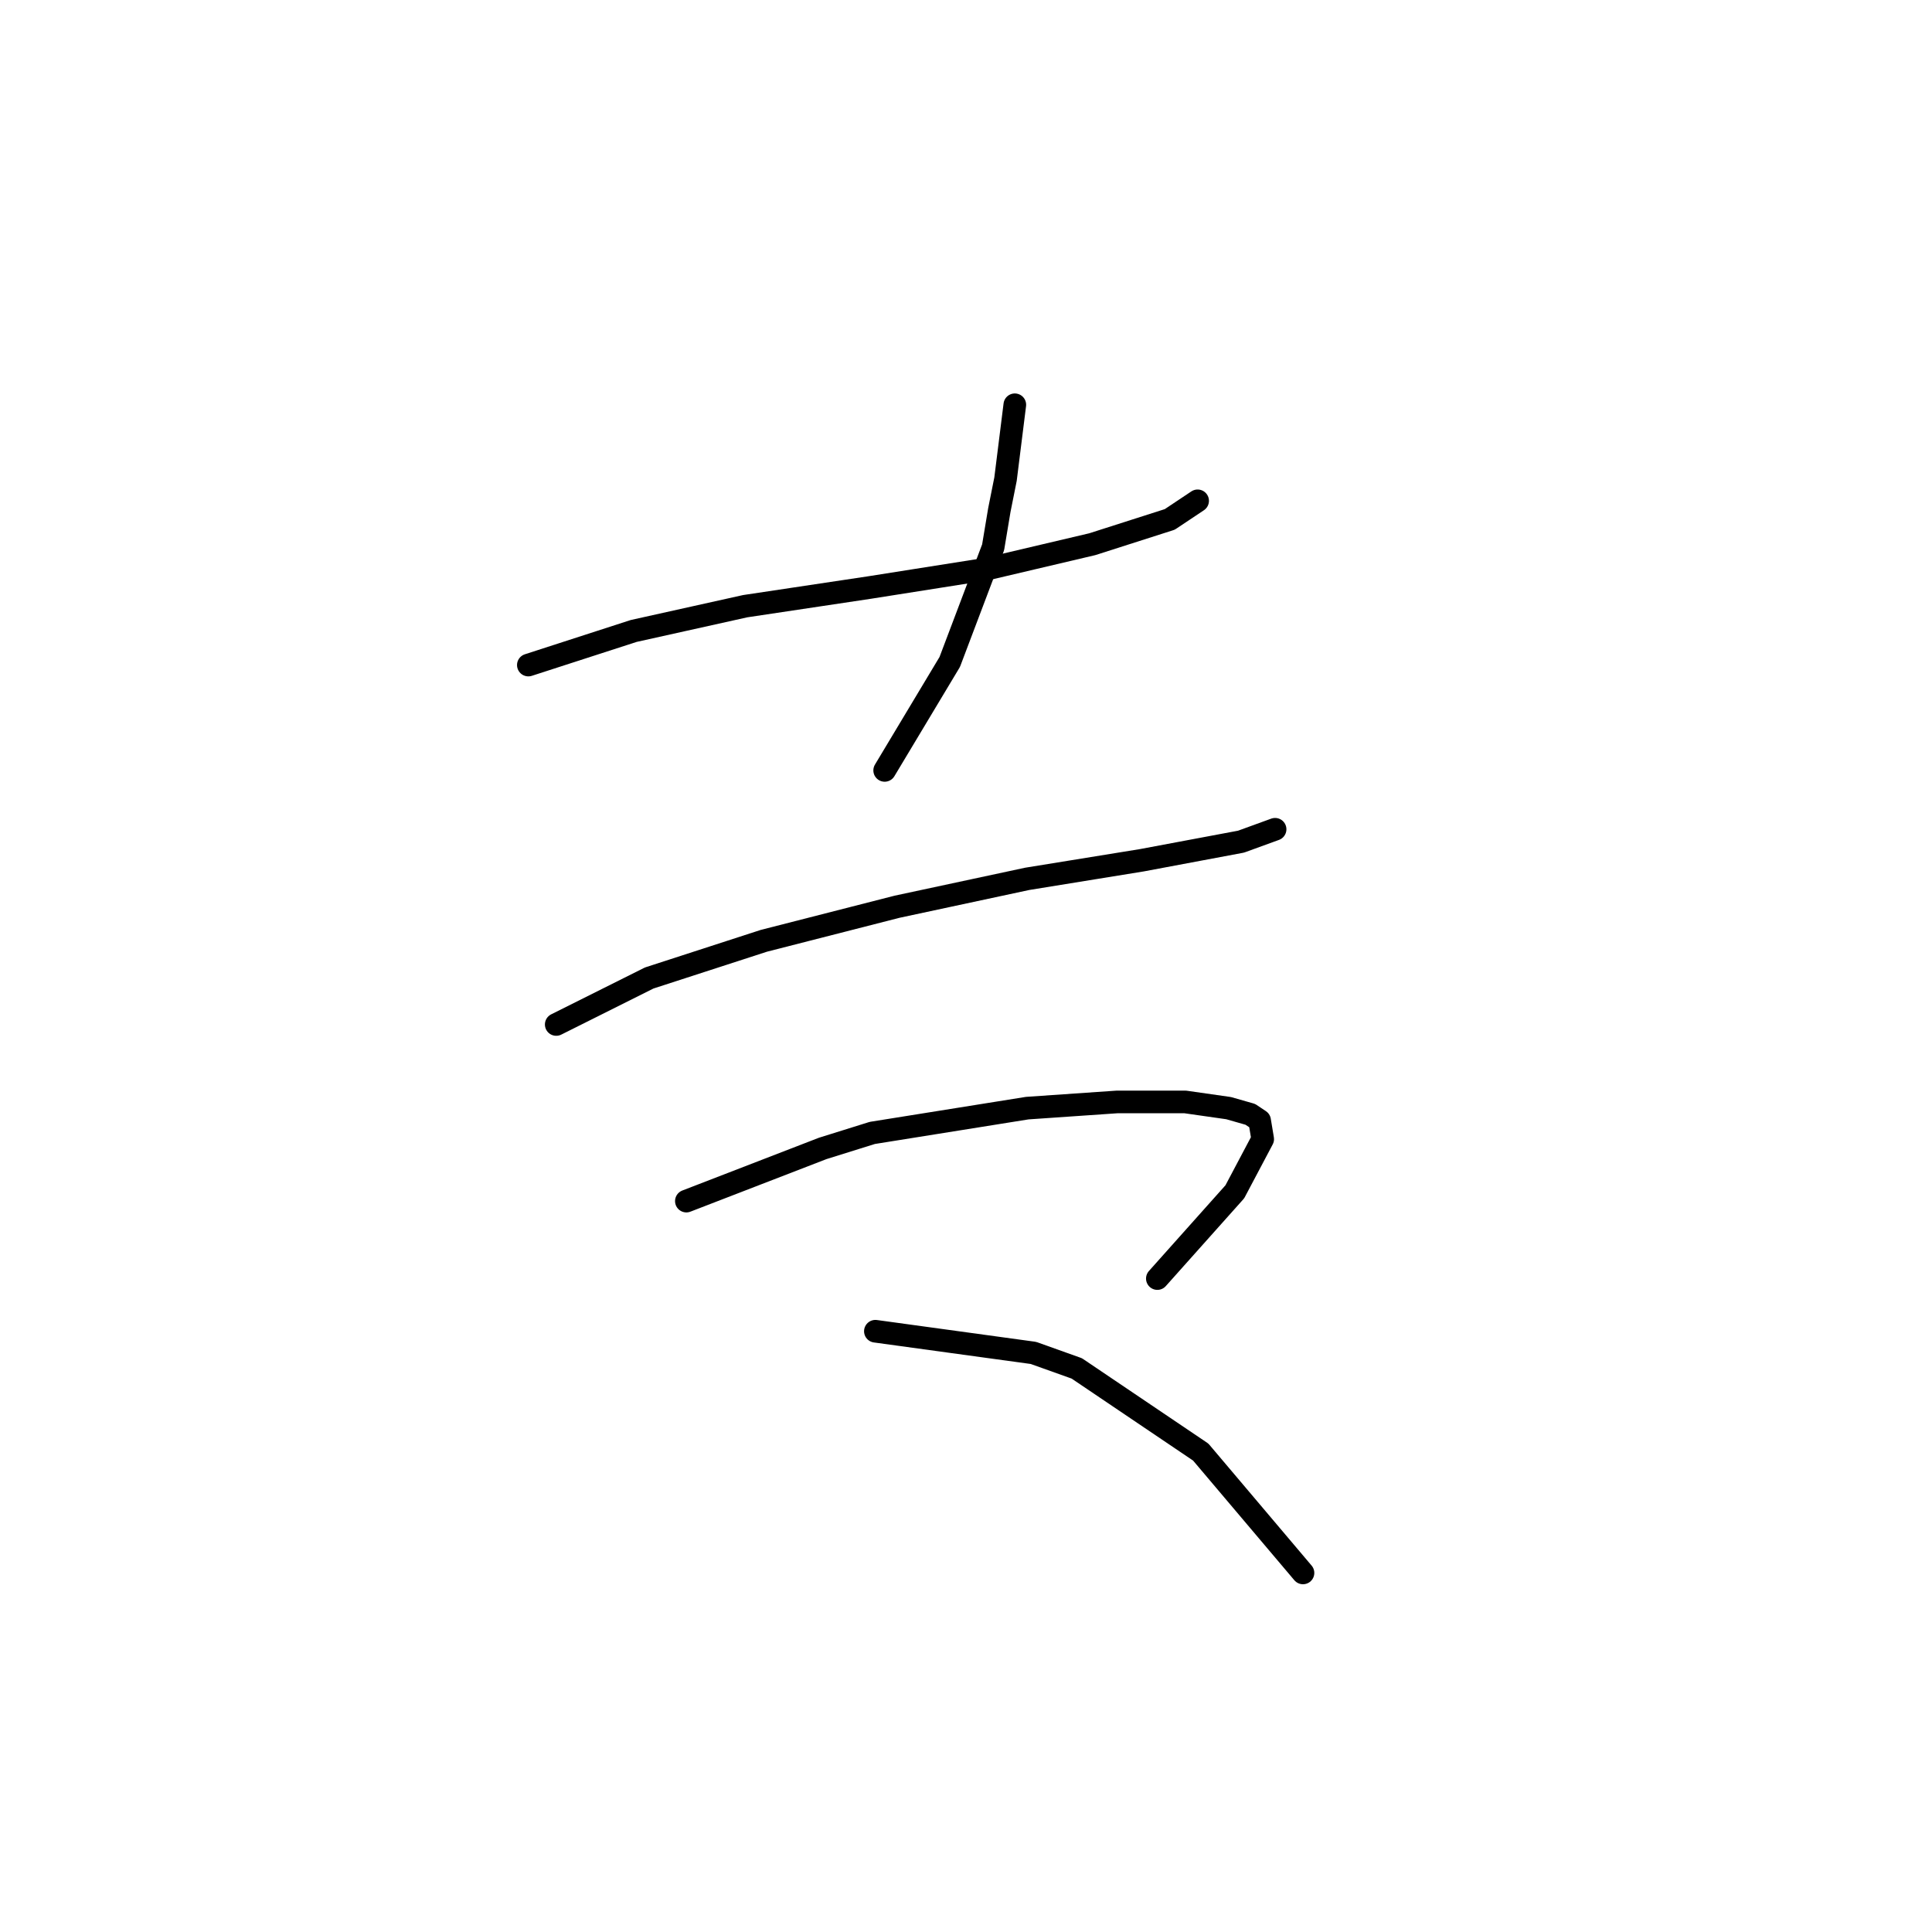 <?xml version="1.0" standalone="no"?>
    <svg width="256" height="256" xmlns="http://www.w3.org/2000/svg" version="1.1">
    <polyline stroke="black" stroke-width="3" stroke-linecap="round" fill="transparent" stroke-linejoin="round" points="70.009 88.123 83.968 83.606 98.749 80.322 115.172 77.858 130.773 75.395 144.733 72.11 154.997 68.826 158.692 66.362 158.692 66.362 " />
        <polyline stroke="black" stroke-width="3" stroke-linecap="round" fill="transparent" stroke-linejoin="round" points="134.468 53.635 133.237 63.488 132.416 67.594 131.594 72.521 125.846 87.712 117.224 102.082 117.224 102.082 " />
        <polyline stroke="black" stroke-width="3" stroke-linecap="round" fill="transparent" stroke-linejoin="round" points="73.704 135.749 86.021 129.59 101.212 124.663 118.867 120.147 136.111 116.452 151.302 113.989 164.44 111.525 168.956 109.883 168.956 109.883 " />
        <polyline stroke="black" stroke-width="3" stroke-linecap="round" fill="transparent" stroke-linejoin="round" points="90.948 159.151 109.013 152.172 115.582 150.119 136.111 146.834 148.017 146.013 157.05 146.013 162.798 146.834 165.672 147.655 166.904 148.477 167.314 150.94 163.619 157.92 153.355 169.416 153.355 169.416 " />
        <polyline stroke="black" stroke-width="3" stroke-linecap="round" fill="transparent" stroke-linejoin="round" points="115.993 176.395 136.932 179.269 142.68 181.322 159.103 192.408 172.652 208.42 172.652 208.42 " />
        </svg>